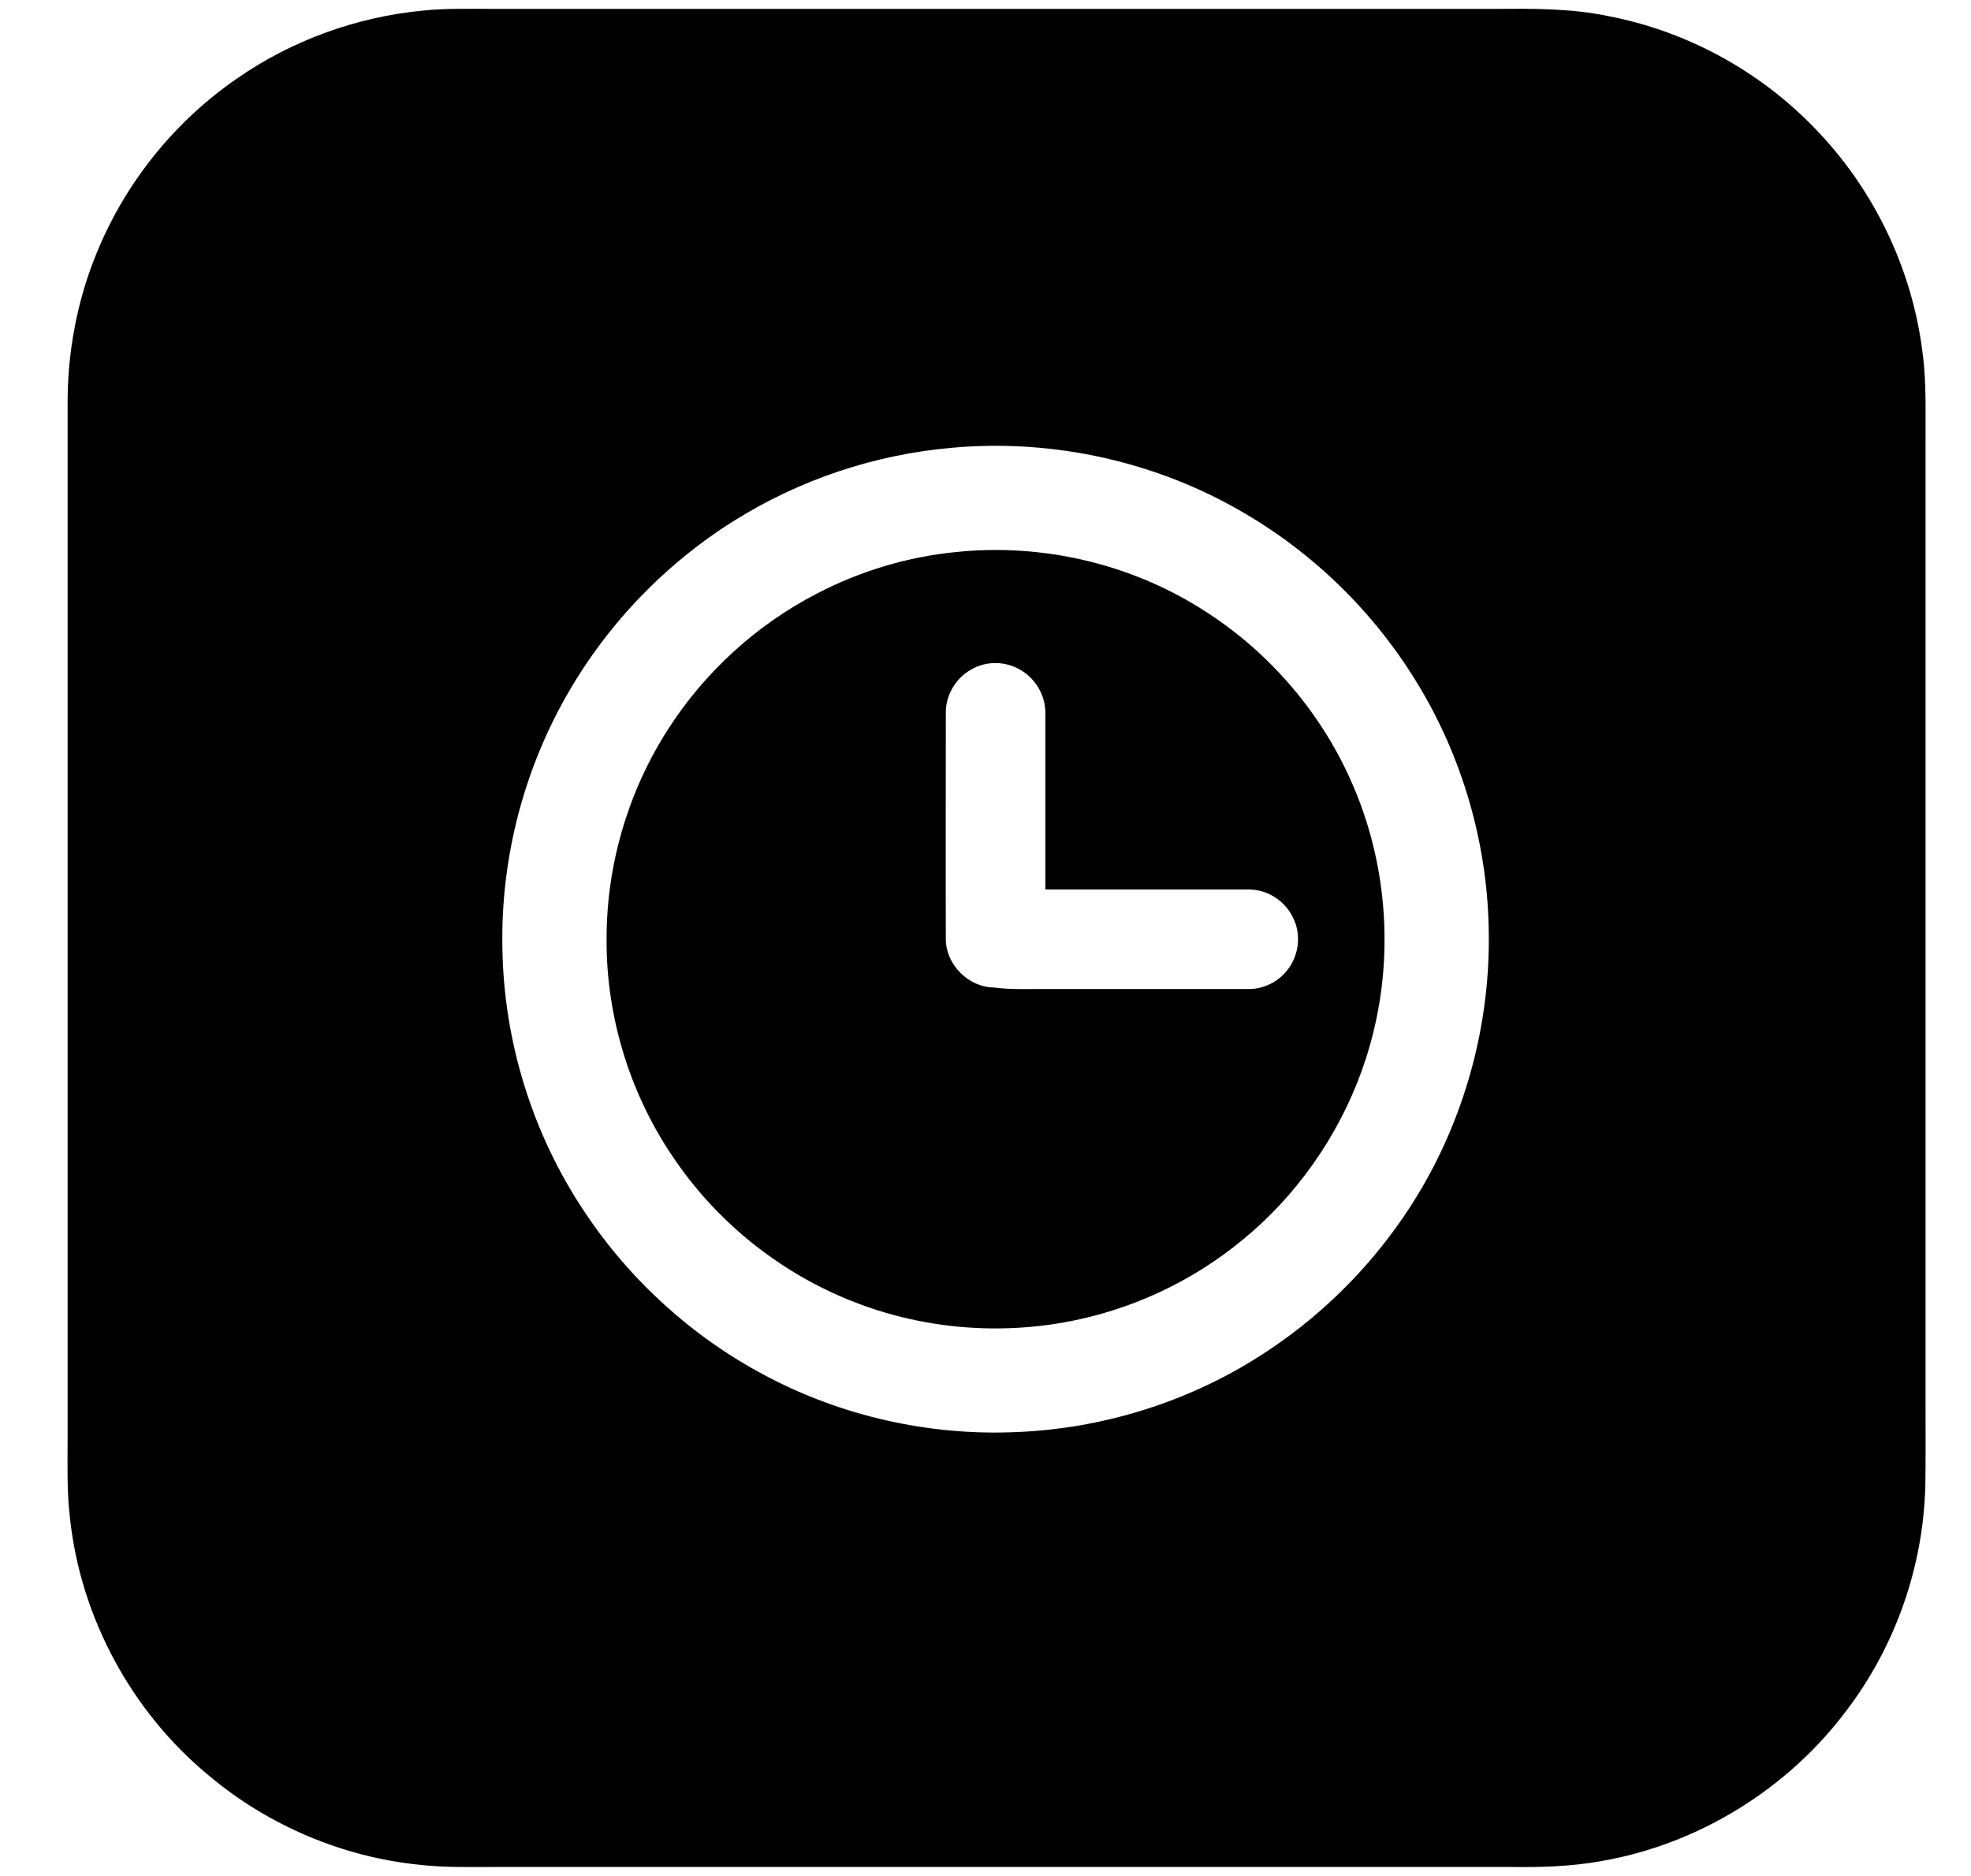 <?xml version="1.0" encoding="utf-8"?>
<!-- Generator: Adobe Illustrator 18.0.0, SVG Export Plug-In . SVG Version: 6.00 Build 0)  -->
<!DOCTYPE svg PUBLIC "-//W3C//DTD SVG 1.1//EN" "http://www.w3.org/Graphics/SVG/1.1/DTD/svg11.dtd">
<svg version="1.1" id="Layer_1" xmlns="http://www.w3.org/2000/svg" xmlns:xlink="http://www.w3.org/1999/xlink" x="0px" y="0px"
	 viewBox="0 0 889 846" enable-background="new 0 0 889 846" xml:space="preserve">
<g id="_x23_ffffffff">
</g>
<g id="_x23_000000ff">
	<path d="M190.5,4.8C200.9,3.7,211.5,4,222,4c150.7,0,301.3,0,452,0c17.1-0.1,34.3-0.3,51.1,3.2c35.3,6.7,68.3,24.6,93.2,50.4
		c26.6,27.2,44.1,63.3,48.8,101.1c1.9,13.7,1.3,27.5,1.4,41.3c0,145.3,0,290.7,0,436c0,11.3,0.1,22.7-0.1,34
		c-0.9,36.3-13.4,72.1-35.3,101c-26.5,35.6-66.9,60.6-110.6,68.2c-13.7,2.5-27.6,2.9-41.5,2.7c-152.7,0-305.3,0-457.9,0
		c-11.4,0-22.7,0.3-34-1c-34.5-3.5-67.8-17.6-94.4-39.8C59.5,772.3,36.2,729.4,31.5,684c-1.4-12-1-24-1-36.1c0-155,0-310,0-465
		c-0.2-24.1,4.4-48.3,13.8-70.5c13-31,35.1-58.2,62.9-77.2C131.7,18.2,160.7,7.7,190.5,4.8 M429.6,201.9c-34.9,3-69,14.4-98.6,33
		c-32.1,20.1-59,48.6-77.2,81.9c-18.4,33.5-27.9,71.9-27.2,110.2c0.5,42.3,13.5,84.3,37,119.4c20.4,30.8,48.7,56.5,81.4,73.8
		c34.5,18.4,74.1,27.3,113.2,25.6c38.2-1.5,76-13,108.4-33.3c32.4-20.2,59.5-48.8,77.8-82.3C662.5,497,672,459,671.5,421.1
		c-0.3-38.2-10.8-76.4-30.1-109.4c-19.1-32.8-46.6-60.5-79.3-79.8C522.5,208.3,475.4,197.8,429.6,201.9z"/>
	<path d="M431.6,248.9c38.1-3.9,77.5,5.1,110,25.5c29.3,18.2,53.1,45.2,67.3,76.7c15.4,33.8,19.5,72.6,11.8,108.9
		c-6.5,31-21.8,60.1-43.4,83.3c-20.5,22-46.7,38.6-75.4,47.6c-37.7,12-79.4,10.7-116.2-3.6c-32.4-12.5-60.8-34.8-80.6-63.3
		c-20.6-29.3-31.8-65.1-31.5-100.9c0-33.1,9.7-66.1,27.5-93.9c16.6-26,40.1-47.5,67.5-61.6C388.2,257.4,409.7,251,431.6,248.9
		 M437.9,302c-6.8,3.8-11.3,11.4-11.3,19.2c0,34.2-0.1,68.4,0,102.6c0.2,11.3,10.2,21.3,21.5,21.5c8.3,1.1,16.6,0.6,24.9,0.7
		c30,0,60.1,0,90.1,0c7.7,0.1,15.2-4.2,19.1-10.8c3.9-6.4,4.4-14.7,1-21.4c-2.9-6.1-8.8-10.8-15.4-12.2c-3.2-0.7-6.5-0.5-9.8-0.5
		c-28.8,0-57.7,0-86.5,0c0-26.6,0-53.2,0-79.8c0-7.9-4.6-15.5-11.4-19.3C453.3,298,444.6,298,437.9,302z"/>
</g>
</svg>
